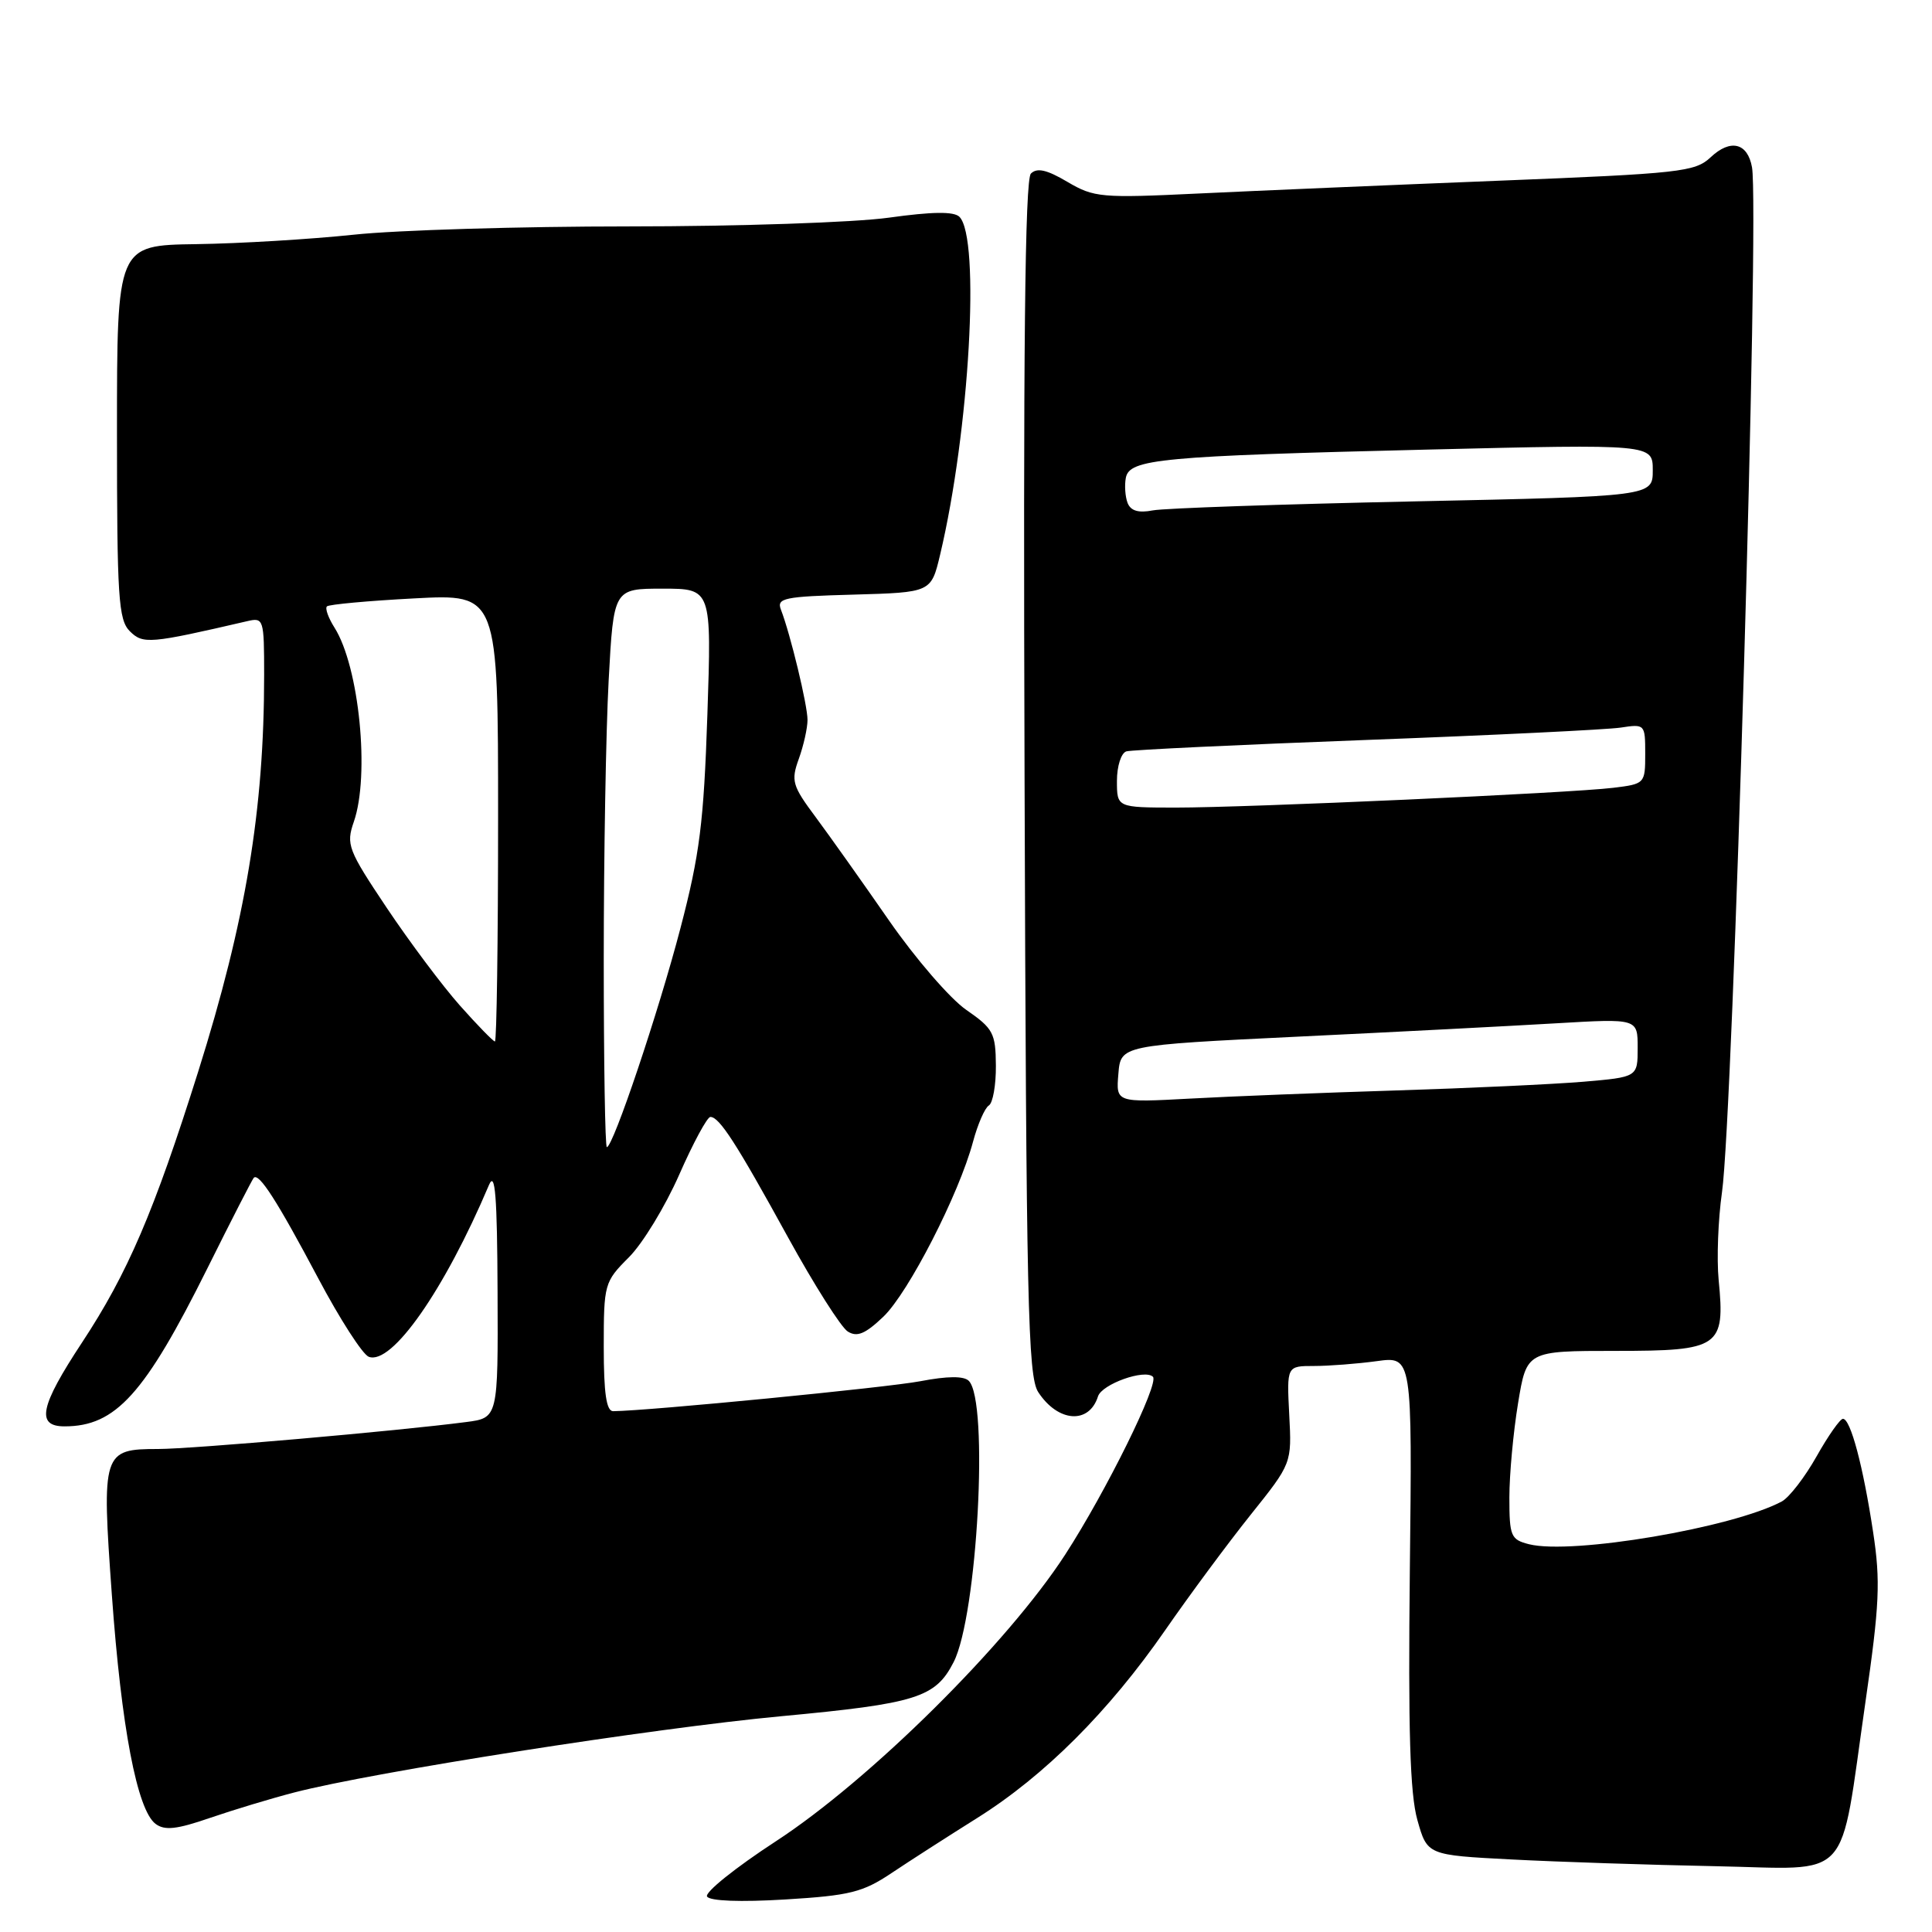 <?xml version="1.0" encoding="UTF-8" standalone="no"?>
<!DOCTYPE svg PUBLIC "-//W3C//DTD SVG 1.1//EN" "http://www.w3.org/Graphics/SVG/1.1/DTD/svg11.dtd" >
<svg xmlns="http://www.w3.org/2000/svg" xmlns:xlink="http://www.w3.org/1999/xlink" version="1.1" viewBox="0 0 256 256">
 <g >
 <path fill="currentColor"
d=" M 118.15 248.18 C 120.54 246.58 125.65 243.30 129.49 240.89 C 138.40 235.30 146.92 226.79 154.40 216.00 C 157.64 211.32 162.74 204.44 165.73 200.70 C 171.17 193.90 171.17 193.90 170.83 187.45 C 170.50 181.00 170.50 181.00 174.11 181.00 C 176.10 181.00 179.84 180.71 182.42 180.36 C 187.13 179.71 187.13 179.71 186.81 208.11 C 186.58 229.30 186.83 237.68 187.81 241.16 C 189.12 245.81 189.12 245.81 200.31 246.39 C 206.46 246.71 218.59 247.11 227.26 247.28 C 245.68 247.64 243.67 249.85 247.18 225.53 C 249.05 212.61 249.19 209.53 248.20 203.03 C 246.88 194.29 245.21 188.00 244.20 188.00 C 243.82 188.00 242.24 190.25 240.70 192.99 C 239.15 195.74 237.08 198.42 236.10 198.95 C 229.57 202.44 208.30 206.04 202.61 204.62 C 200.19 204.01 200.00 203.56 200.00 198.42 C 200.00 195.38 200.52 189.76 201.15 185.94 C 202.29 179.00 202.29 179.00 214.11 179.00 C 227.89 179.00 228.60 178.51 227.73 169.60 C 227.46 166.80 227.66 161.57 228.17 158.00 C 229.64 147.81 233.15 27.86 232.15 22.17 C 231.57 18.92 229.30 18.37 226.68 20.83 C 224.61 22.78 222.67 22.99 198.48 23.95 C 184.19 24.52 166.35 25.28 158.84 25.64 C 145.92 26.26 144.97 26.18 141.44 24.10 C 138.72 22.49 137.41 22.19 136.60 23.00 C 135.81 23.79 135.57 46.54 135.76 103.09 C 135.98 172.57 136.20 182.37 137.57 184.46 C 140.19 188.47 144.31 188.76 145.49 185.03 C 146.01 183.40 151.70 181.37 152.77 182.43 C 153.63 183.30 146.57 197.62 141.14 206.00 C 133.47 217.83 115.27 235.86 102.79 243.99 C 97.45 247.47 93.35 250.76 93.69 251.30 C 94.06 251.90 98.08 252.05 104.05 251.69 C 112.62 251.17 114.33 250.74 118.15 248.18 Z  M 39.00 237.51 C 49.45 234.80 86.56 228.99 103.50 227.41 C 121.45 225.73 123.95 224.95 126.36 220.24 C 129.51 214.09 131.05 185.65 128.37 182.97 C 127.71 182.31 125.55 182.33 121.94 183.02 C 117.53 183.86 85.99 186.94 81.25 186.99 C 80.35 187.00 80.00 184.63 80.00 178.47 C 80.00 170.14 80.08 169.85 83.32 166.61 C 85.15 164.79 88.15 159.85 90.00 155.65 C 91.85 151.44 93.71 148.00 94.13 148.00 C 95.32 148.00 97.56 151.47 104.42 163.96 C 107.89 170.27 111.45 175.88 112.33 176.43 C 113.56 177.21 114.65 176.76 117.05 174.47 C 120.37 171.30 127.07 158.24 128.93 151.29 C 129.55 148.98 130.49 146.81 131.03 146.48 C 131.56 146.15 131.98 143.77 131.96 141.19 C 131.93 136.88 131.60 136.28 128.03 133.81 C 125.89 132.33 121.30 127.01 117.82 122.00 C 114.34 116.98 109.97 110.82 108.10 108.30 C 104.97 104.10 104.79 103.47 105.85 100.54 C 106.48 98.79 107.00 96.47 107.00 95.39 C 107.00 93.42 104.73 84.02 103.48 80.79 C 102.88 79.25 103.86 79.04 113.10 78.79 C 123.38 78.50 123.38 78.50 124.57 73.50 C 128.46 57.13 129.92 31.52 127.13 28.73 C 126.40 28.00 123.54 28.04 117.79 28.84 C 113.23 29.48 97.74 30.00 83.36 30.00 C 68.98 30.00 52.55 30.49 46.86 31.10 C 41.16 31.70 31.78 32.27 26.00 32.35 C 15.50 32.50 15.50 32.50 15.50 57.22 C 15.50 79.17 15.69 82.12 17.20 83.64 C 18.96 85.38 19.81 85.31 32.75 82.31 C 34.93 81.80 35.00 82.01 35.00 89.43 C 35.00 107.33 32.56 121.98 26.26 142.00 C 20.41 160.58 16.91 168.72 10.87 177.89 C 5.29 186.35 4.74 189.00 8.55 189.00 C 15.33 189.00 19.18 184.74 27.51 168.00 C 30.65 161.68 33.41 156.31 33.62 156.07 C 34.30 155.34 36.73 159.13 42.15 169.35 C 45.02 174.77 48.04 179.46 48.86 179.78 C 51.90 180.94 58.88 170.97 64.80 157.00 C 65.61 155.10 65.88 158.48 65.93 171.19 C 66.00 187.88 66.00 187.88 61.75 188.43 C 52.74 189.61 25.42 192.00 20.94 192.00 C 13.60 192.00 13.46 192.43 14.82 211.31 C 16.08 228.89 18.17 239.83 20.61 241.67 C 21.82 242.58 23.40 242.41 27.83 240.88 C 30.95 239.81 35.98 238.29 39.00 237.51 Z  M 148.19 142.30 C 148.50 138.50 148.50 138.50 172.00 137.36 C 184.93 136.74 200.34 135.94 206.25 135.59 C 217.00 134.96 217.00 134.96 217.00 138.84 C 217.00 142.72 217.00 142.72 209.75 143.34 C 205.76 143.67 194.62 144.19 185.00 144.49 C 175.38 144.79 163.08 145.27 157.69 145.57 C 147.87 146.10 147.87 146.10 148.19 142.30 Z  M 148.00 103.47 C 148.00 101.51 148.56 99.77 149.25 99.56 C 149.94 99.36 164.22 98.68 181.00 98.05 C 197.78 97.42 212.96 96.68 214.75 96.41 C 217.96 95.92 218.00 95.96 218.00 99.89 C 218.00 103.83 217.95 103.88 213.75 104.39 C 207.97 105.09 165.36 107.01 155.75 107.01 C 148.00 107.00 148.00 107.00 148.00 103.47 Z  M 149.41 66.64 C 149.09 65.80 148.99 64.30 149.18 63.31 C 149.66 60.82 153.77 60.43 189.25 59.57 C 219.00 58.85 219.00 58.85 219.00 62.31 C 219.00 65.77 219.00 65.77 187.25 66.44 C 169.79 66.81 154.26 67.34 152.75 67.63 C 150.85 68.00 149.82 67.69 149.41 66.64 Z  M 80.00 127.16 C 80.00 113.49 80.29 96.84 80.65 90.16 C 81.31 78.00 81.31 78.00 87.80 78.00 C 94.29 78.00 94.29 78.00 93.73 94.75 C 93.25 108.99 92.72 113.22 90.16 123.00 C 87.26 134.10 81.24 152.00 80.41 152.00 C 80.18 152.00 80.00 140.82 80.00 127.16 Z  M 60.95 133.25 C 58.63 130.64 54.27 124.81 51.25 120.30 C 46.10 112.60 45.84 111.91 46.88 108.90 C 49.03 102.74 47.60 88.34 44.32 83.16 C 43.51 81.88 43.05 80.61 43.32 80.35 C 43.58 80.09 48.79 79.61 54.90 79.29 C 66.00 78.70 66.00 78.70 66.00 108.35 C 66.00 124.66 65.81 138.00 65.58 138.00 C 65.36 138.00 63.27 135.86 60.95 133.25 Z "/>
</g>
</svg>